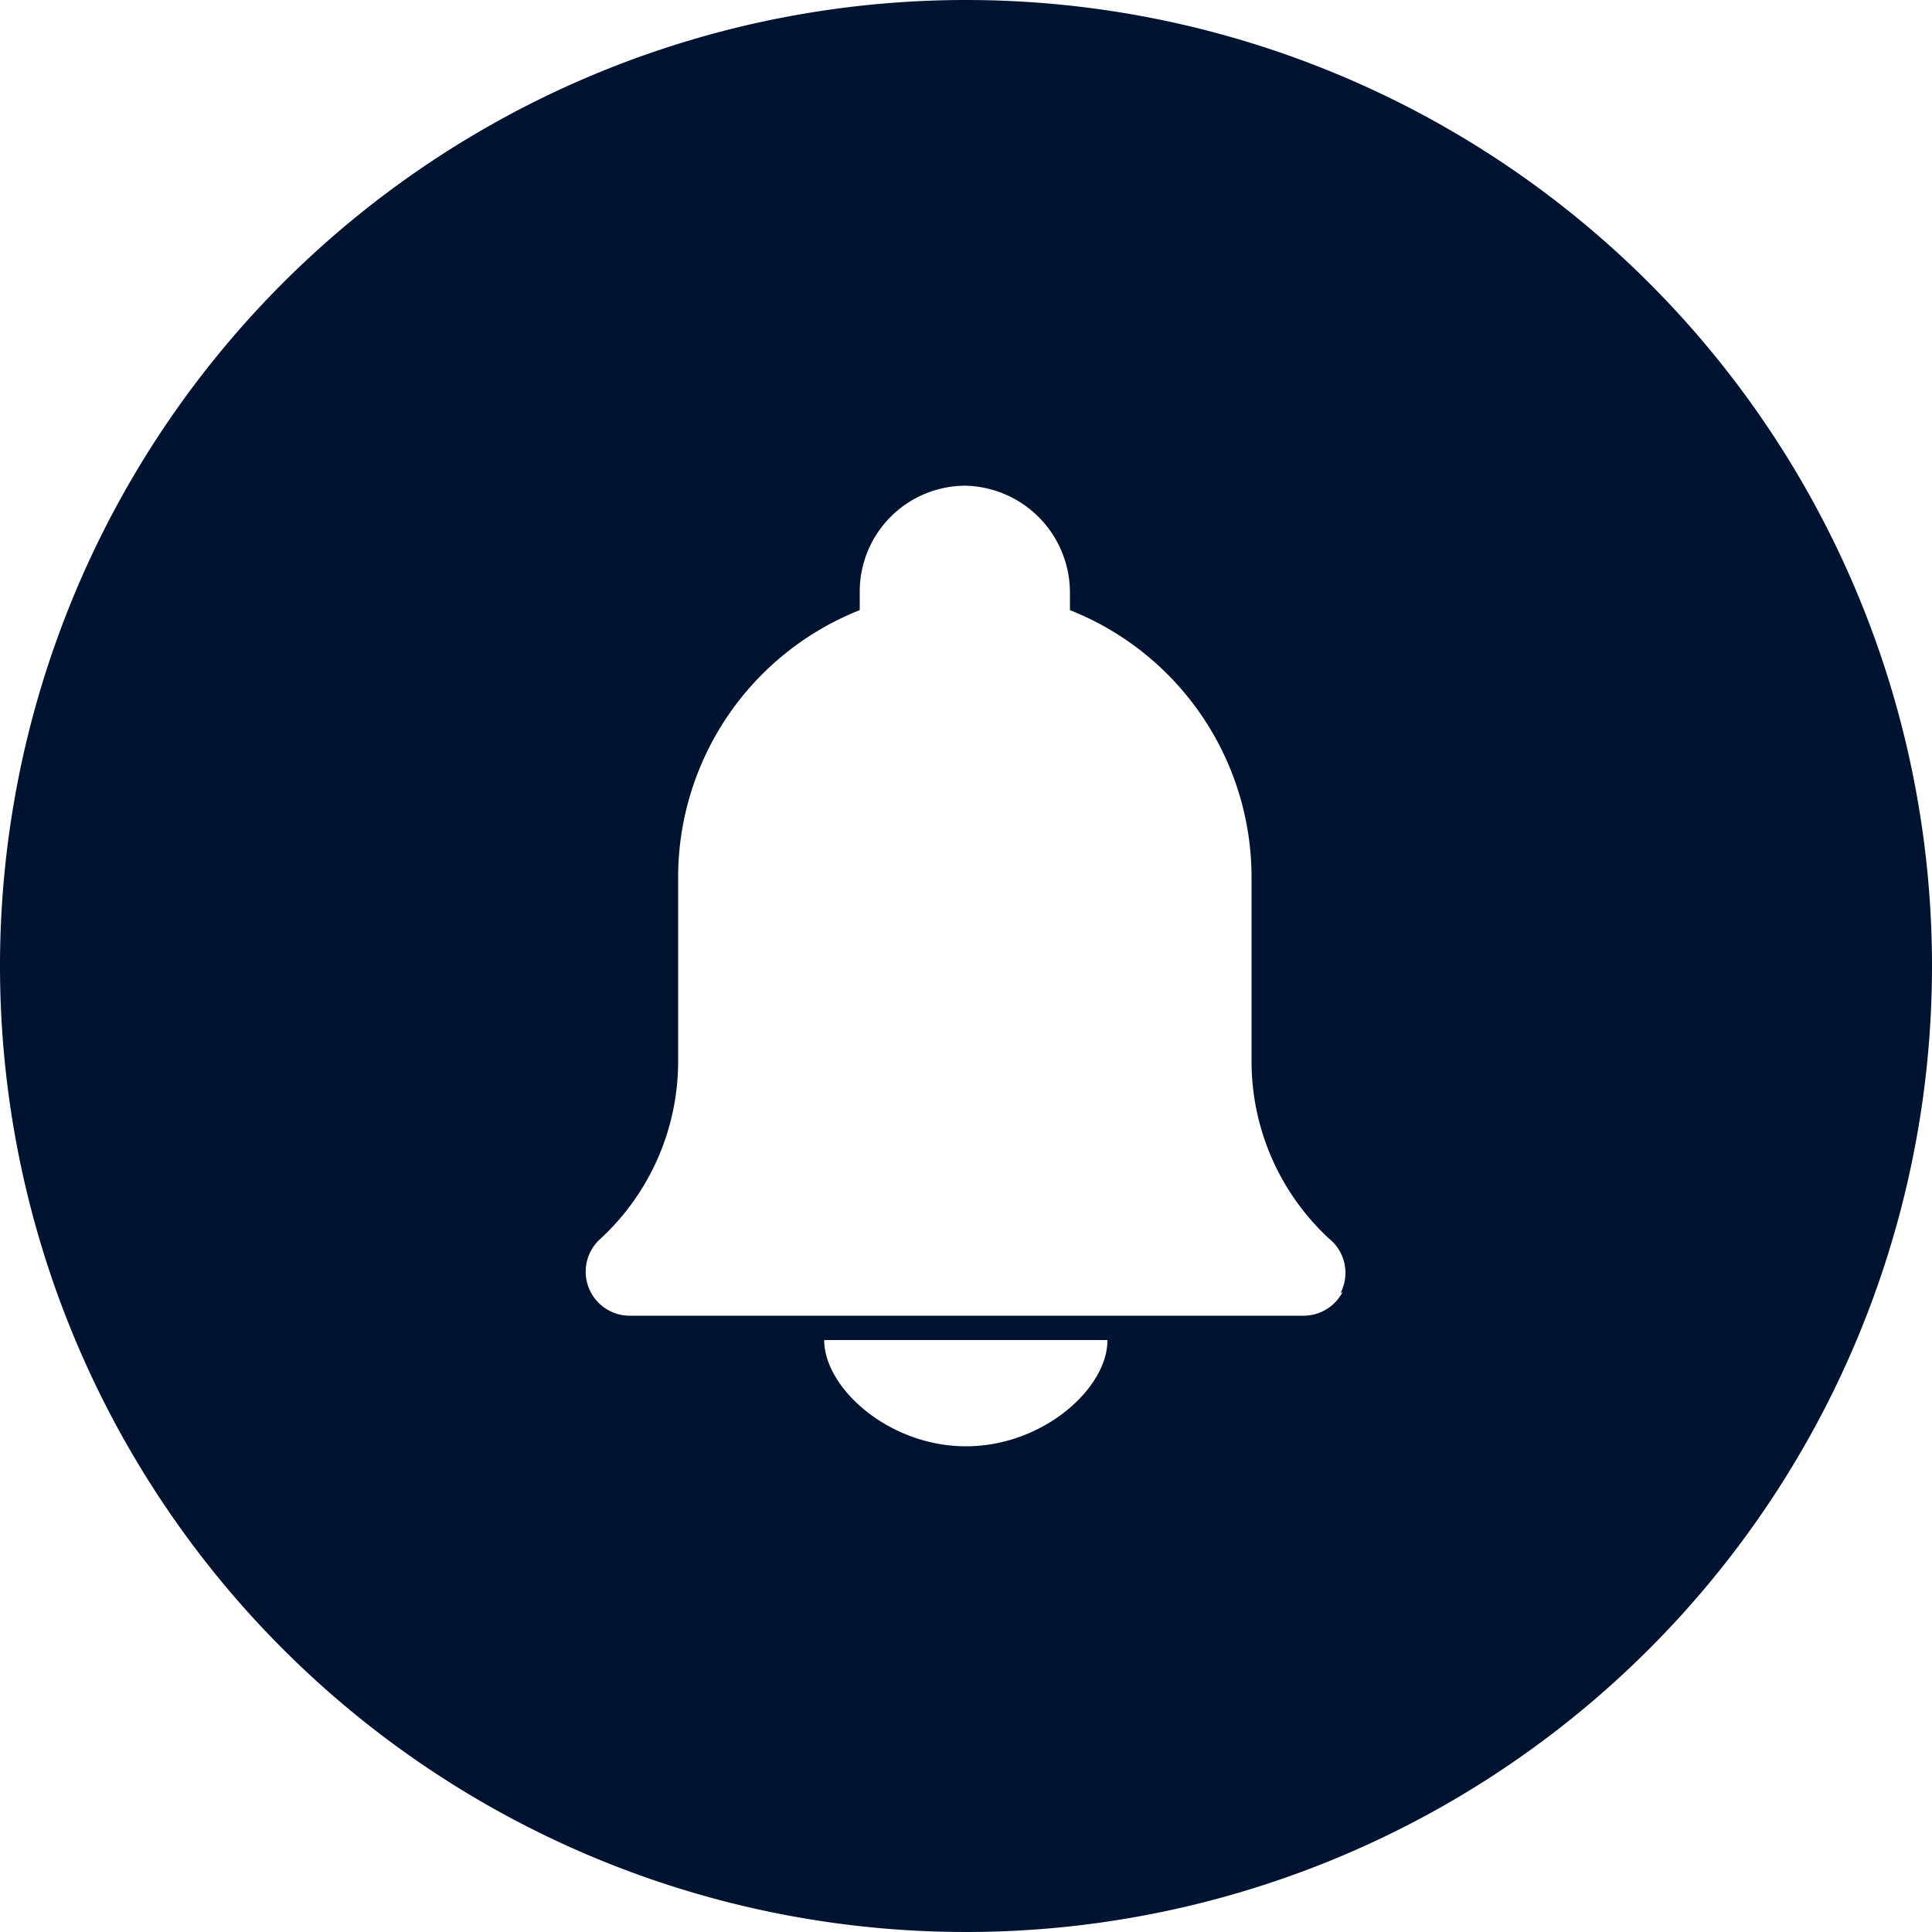 <svg xmlns="http://www.w3.org/2000/svg" viewBox="0 0 50 50"><defs><style>.cls-1{fill:#001331;}</style></defs><title>bell-mobile_icon</title><g id="Layer_2" data-name="Layer 2"><g id="Bell_copy" data-name="Bell copy"><path class="cls-1" d="M25,0A25,25,0,1,0,50,25,25,25,0,0,0,25,0Zm0,37.43c-2,0-3.67-1.51-3.67-2.75h7.33C28.67,35.92,27,37.43,25,37.43Zm9.75-4a1.14,1.14,0,0,1-1,.62H16.26a1.14,1.14,0,0,1-.71-2h0a6.25,6.25,0,0,0,2-4.61V22.71a7.44,7.44,0,0,1,4.7-6.92v-.49A2.74,2.74,0,0,1,25,12.57a2.77,2.77,0,0,1,2.69,2.78v.44a7.44,7.44,0,0,1,4.7,6.92v4.73a6.25,6.25,0,0,0,2,4.61h0a1.14,1.14,0,0,1,.3,1.42Z"/></g></g></svg>